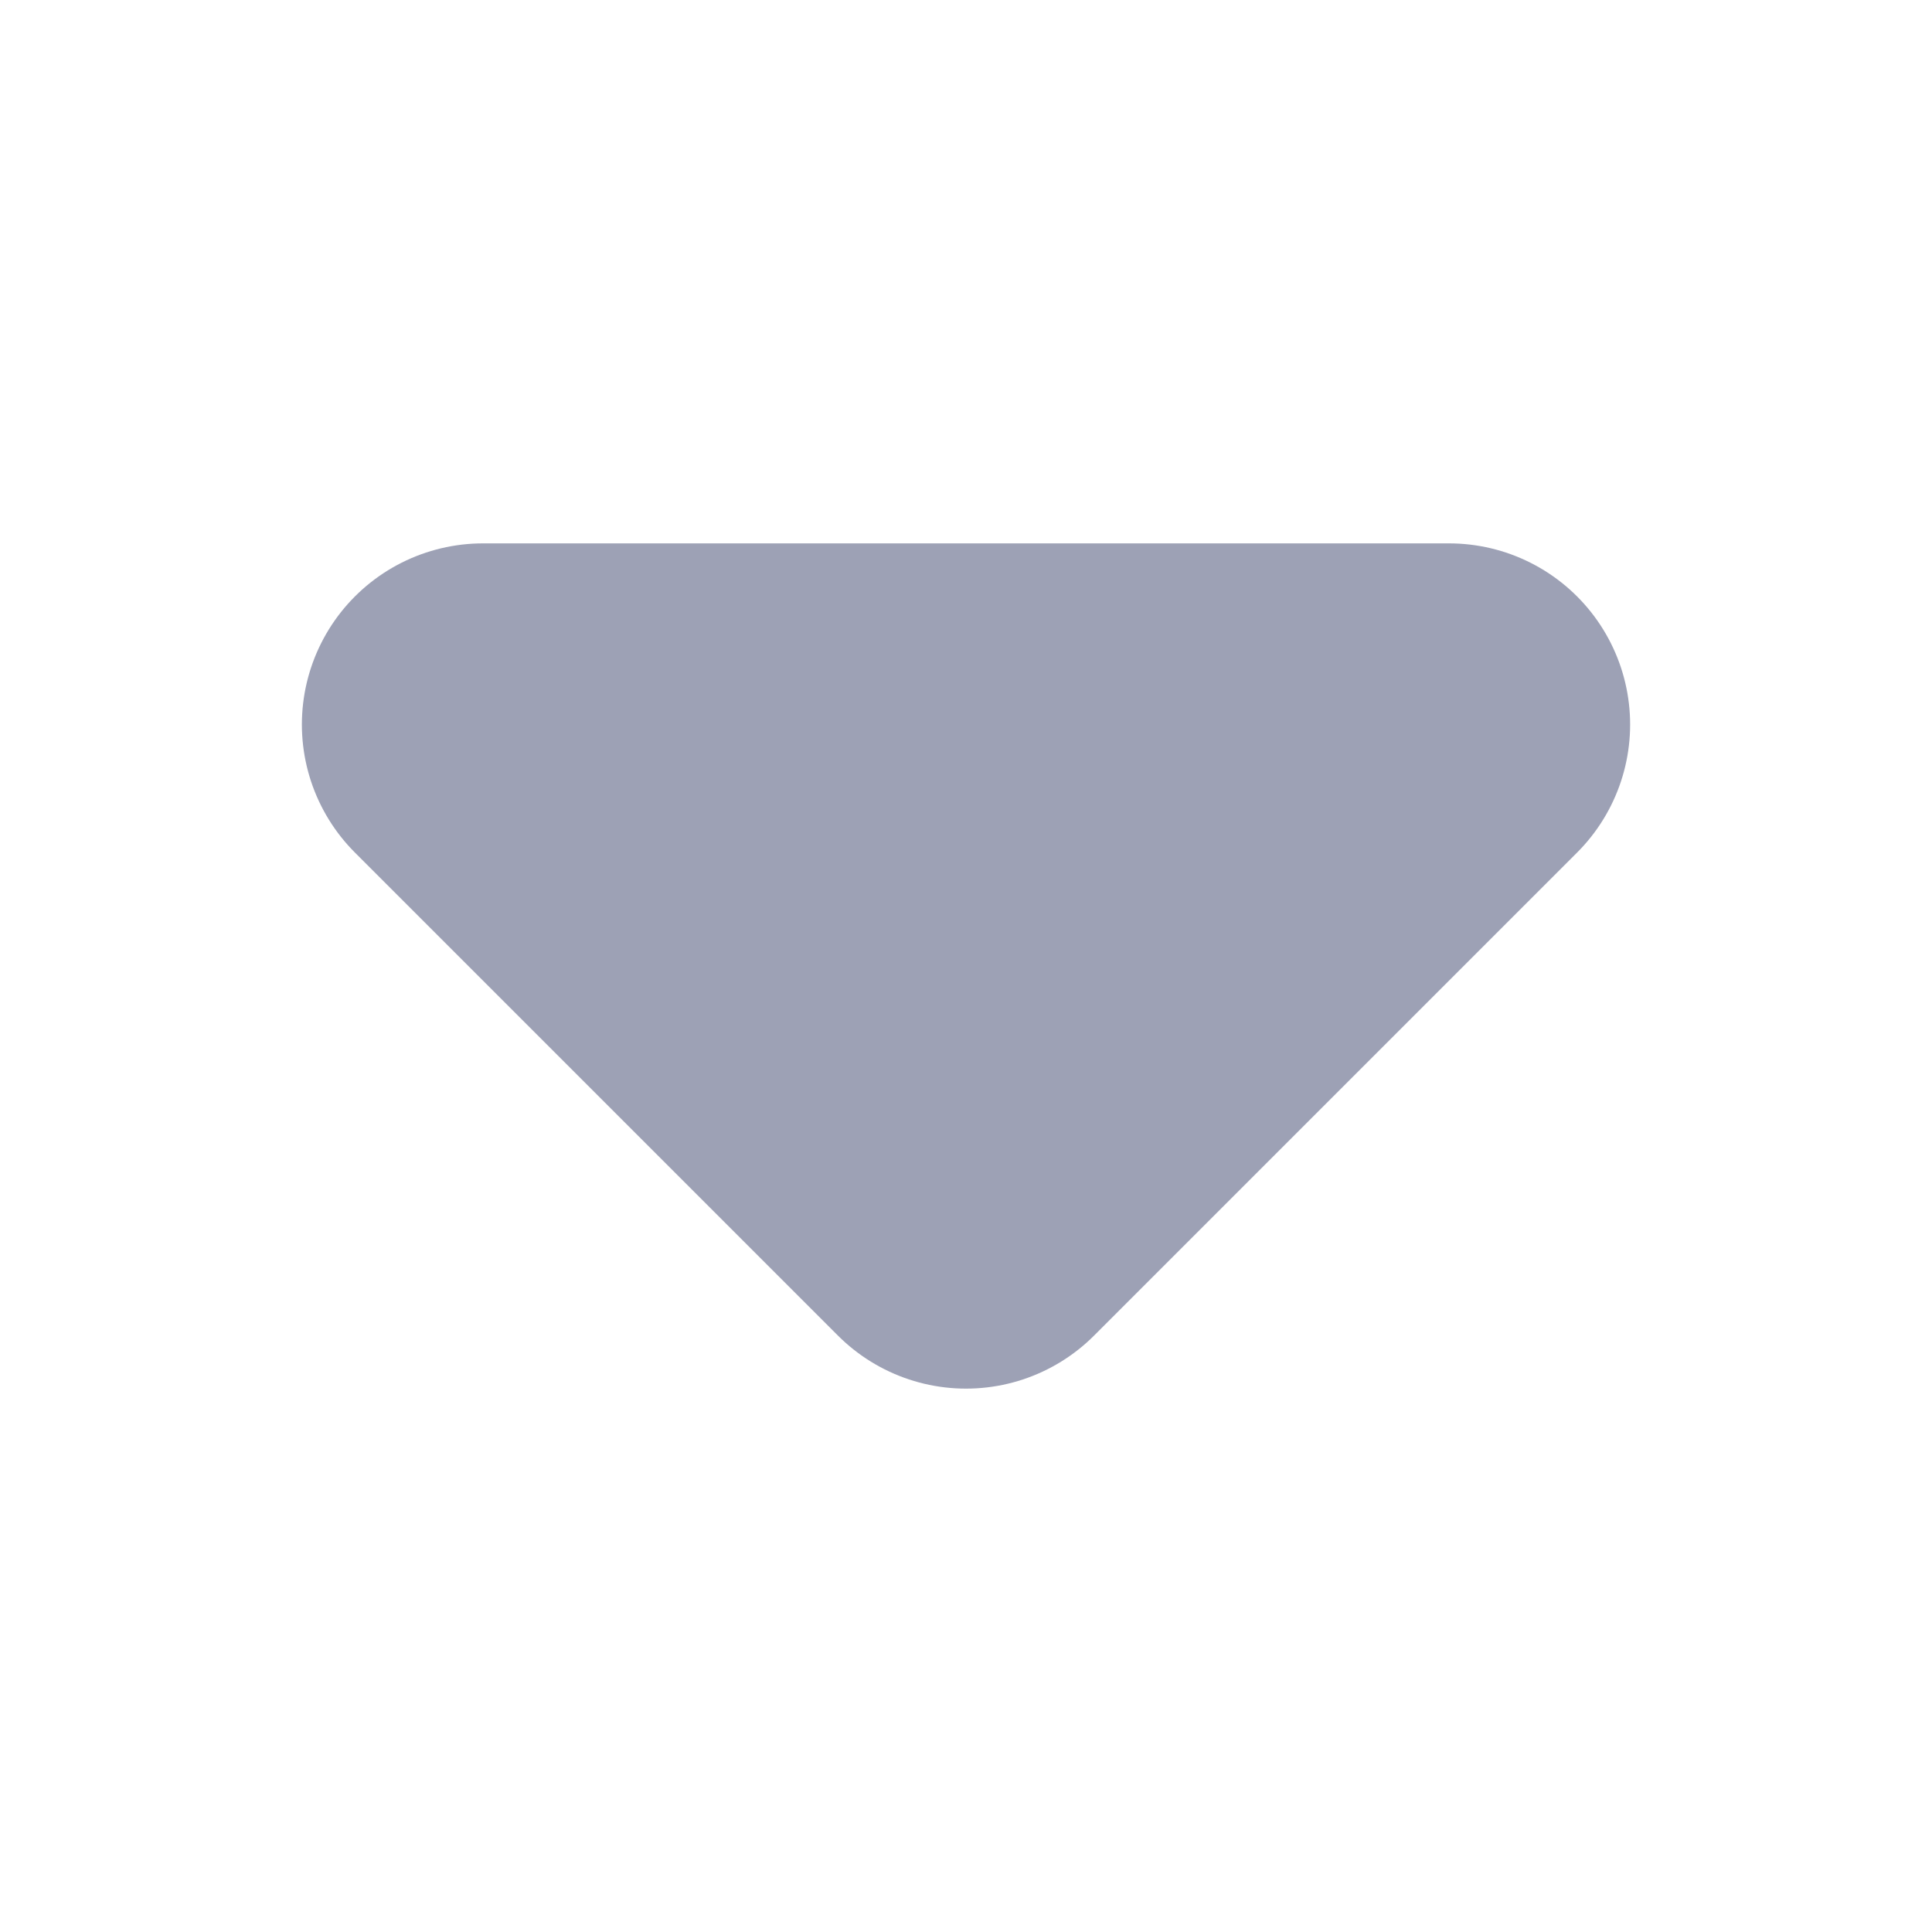 <svg width="8" height="8" viewBox="0 0 8 8" fill="none" xmlns="http://www.w3.org/2000/svg">
<path d="M6 3L4 5L2 3" fill="#9DA1B5"/>
<path d="M6 3L4 5L2 3L6 3Z" stroke="#9DA1B5" stroke-width="1.5" stroke-linecap="round" stroke-linejoin="round"/>
</svg>
